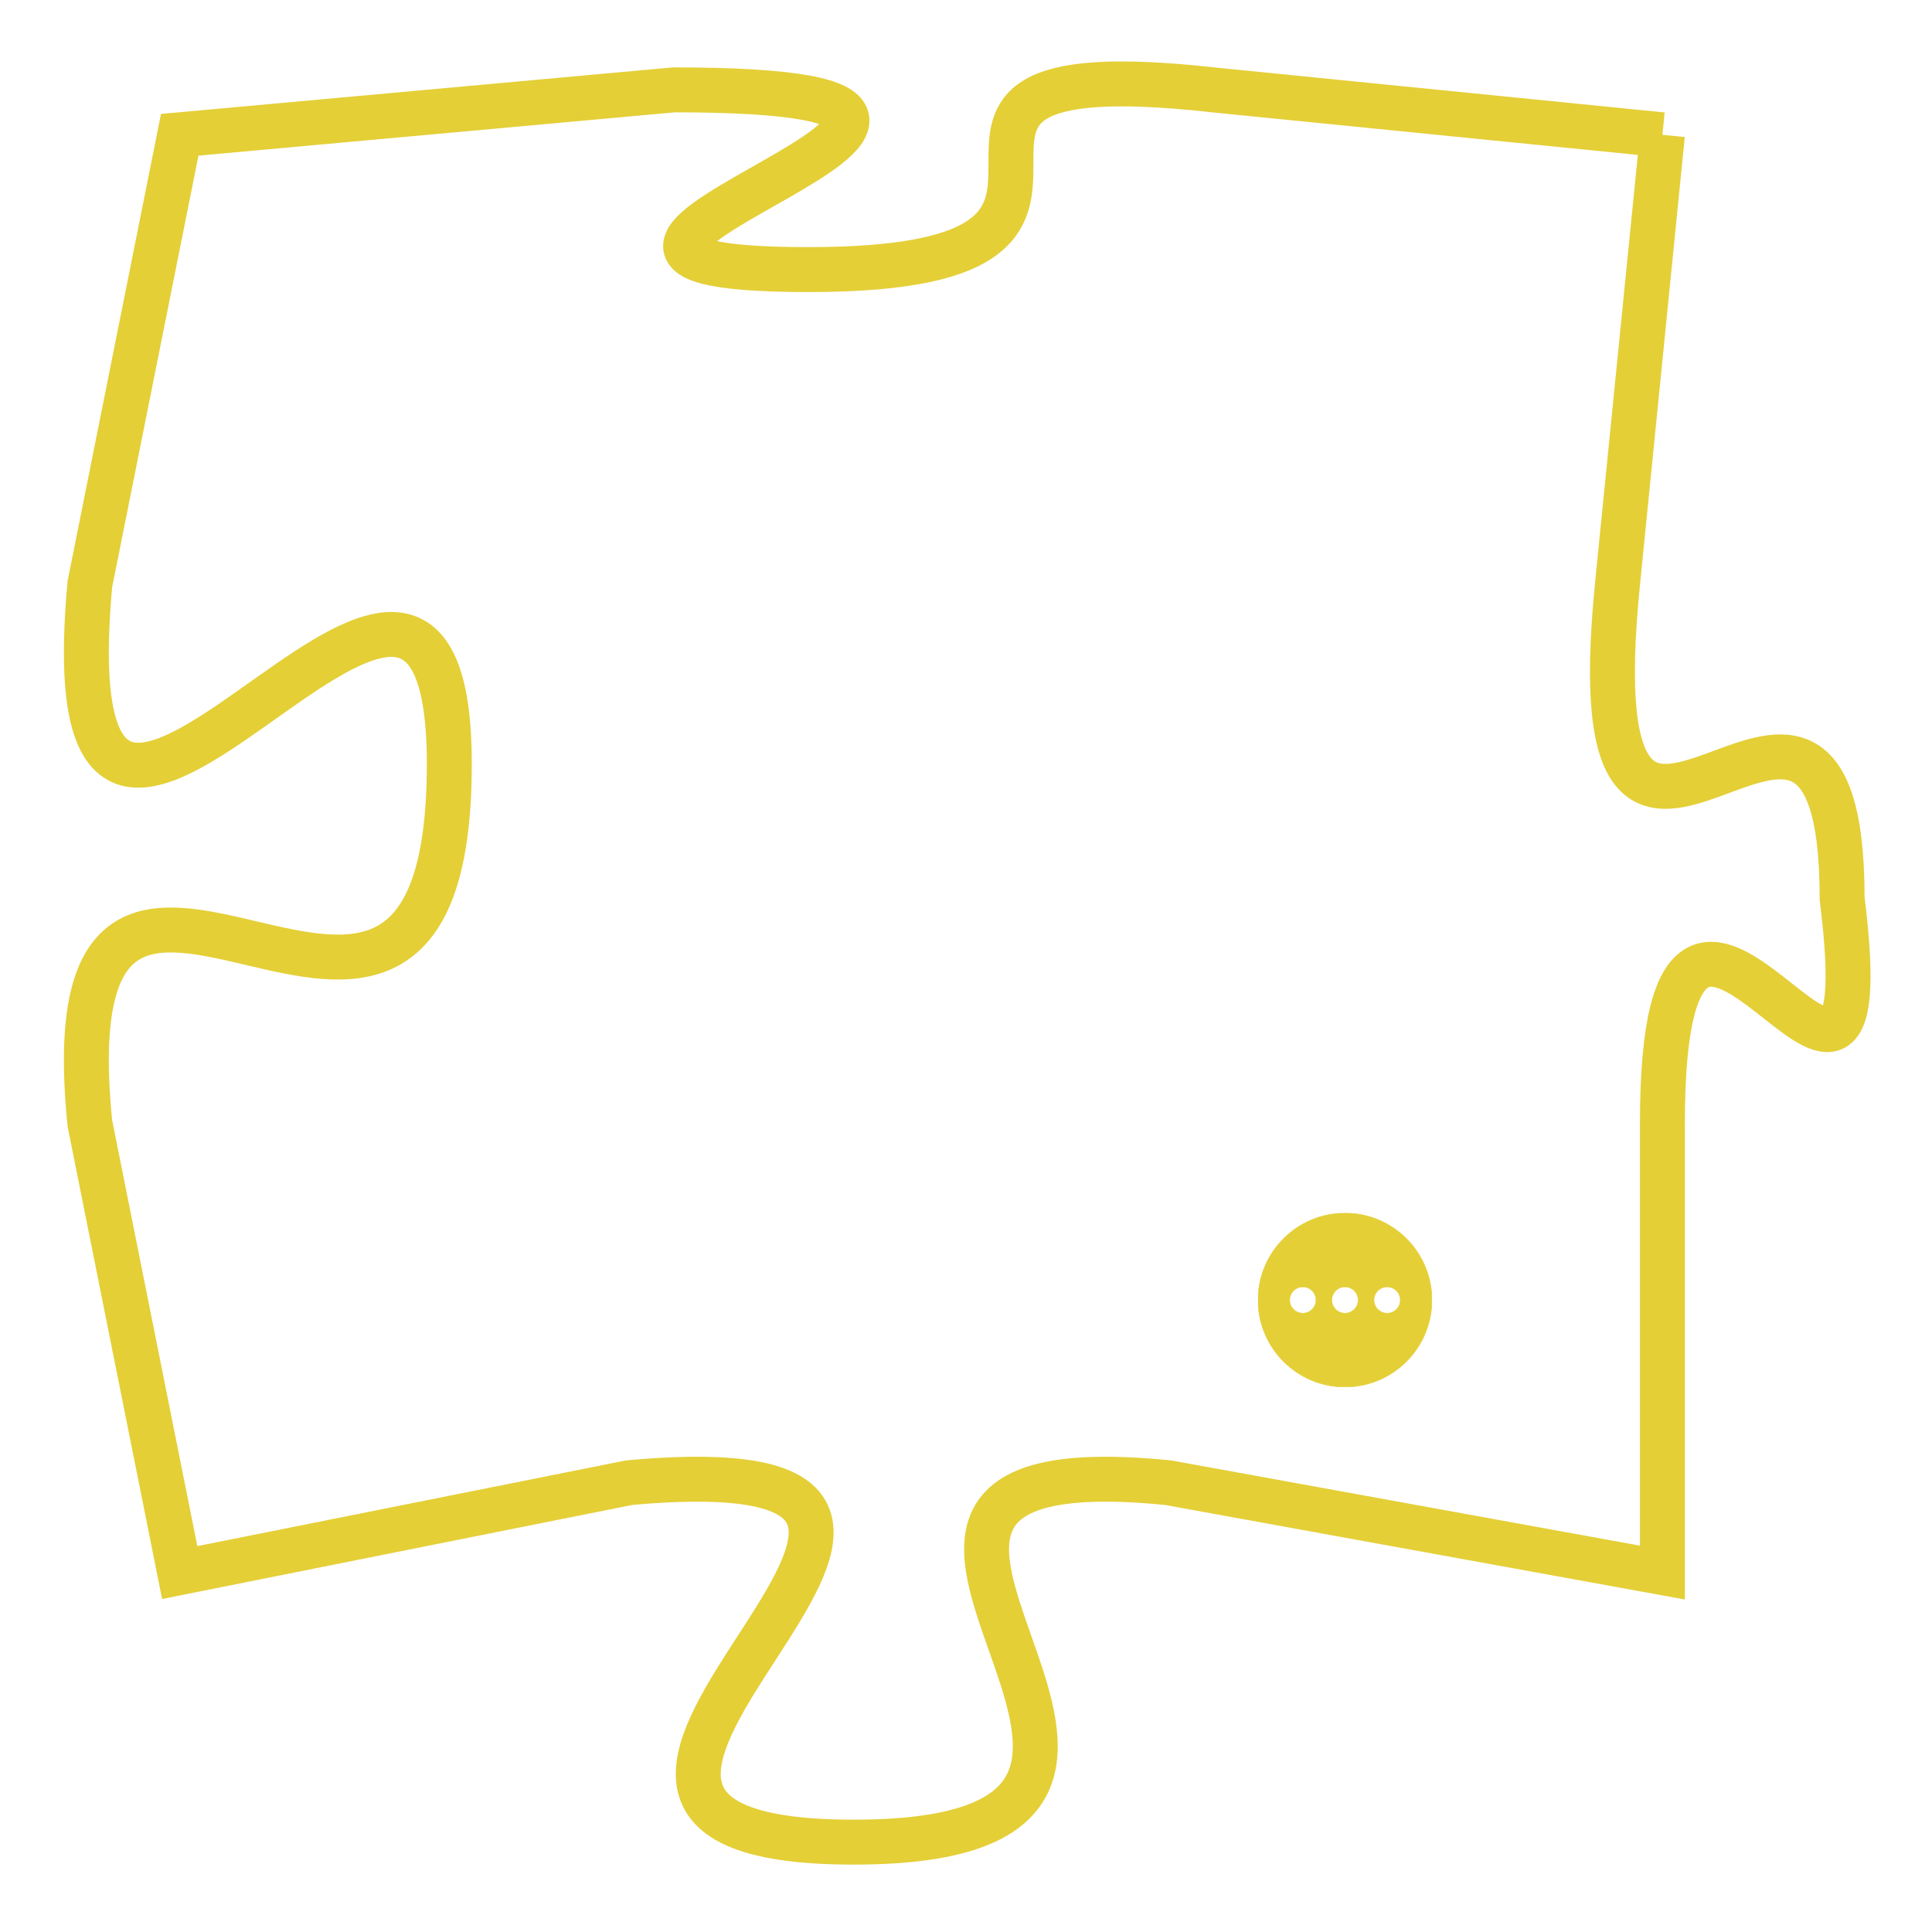 <svg version="1.1" xmlns="http://www.w3.org/2000/svg" xmlns:xlink="http://www.w3.org/1999/xlink" fill="transparent" x="0" y="0" width="350" height="350" preserveAspectRatio="xMinYMin slice"><style type="text/css">.links{fill:transparent;stroke: #E4CF37;}.links:hover{fill:#63D272; opacity:0.4;}</style><defs><g id="allt"><path id="t9588" d="M3267,2336 L3257,2335 C3248,2334 3257,2339 3248,2339 C3239,2339 3256,2335 3245,2335 L3234,2336 3234,2336 L3232,2346 C3231,2357 3240,2341 3240,2350 C3240,2360 3231,2348 3232,2358 L3234,2368 3234,2368 L3244,2366 C3255,2365 3239,2374 3249,2374 C3259,2374 3246,2365 3256,2366 L3267,2368 3267,2368 L3267,2358 C3267,2349 3272,2361 3271,2353 C3271,2345 3265,2356 3266,2346 L3267,2336"/></g><clipPath id="c" clipRule="evenodd" fill="transparent"><use href="#t9588"/></clipPath></defs><svg viewBox="3230 2333 43 42" preserveAspectRatio="xMinYMin meet"><svg width="4380" height="2430"><g><image crossorigin="anonymous" x="0" y="0" href="https://nftpuzzle.license-token.com/assets/completepuzzle.svg" width="100%" height="100%" /><g class="links"><use href="#t9588"/></g></g></svg><svg x="3258" y="2360" height="9%" width="9%" viewBox="0 0 330 330"><g><a xlink:href="https://nftpuzzle.license-token.com/" class="links"><title>See the most innovative NFT based token software licensing project</title><path fill="#E4CF37" id="more" d="M165,0C74.019,0,0,74.019,0,165s74.019,165,165,165s165-74.019,165-165S255.981,0,165,0z M85,190 c-13.785,0-25-11.215-25-25s11.215-25,25-25s25,11.215,25,25S98.785,190,85,190z M165,190c-13.785,0-25-11.215-25-25 s11.215-25,25-25s25,11.215,25,25S178.785,190,165,190z M245,190c-13.785,0-25-11.215-25-25s11.215-25,25-25 c13.785,0,25,11.215,25,25S258.785,190,245,190z"></path></a></g></svg></svg></svg>